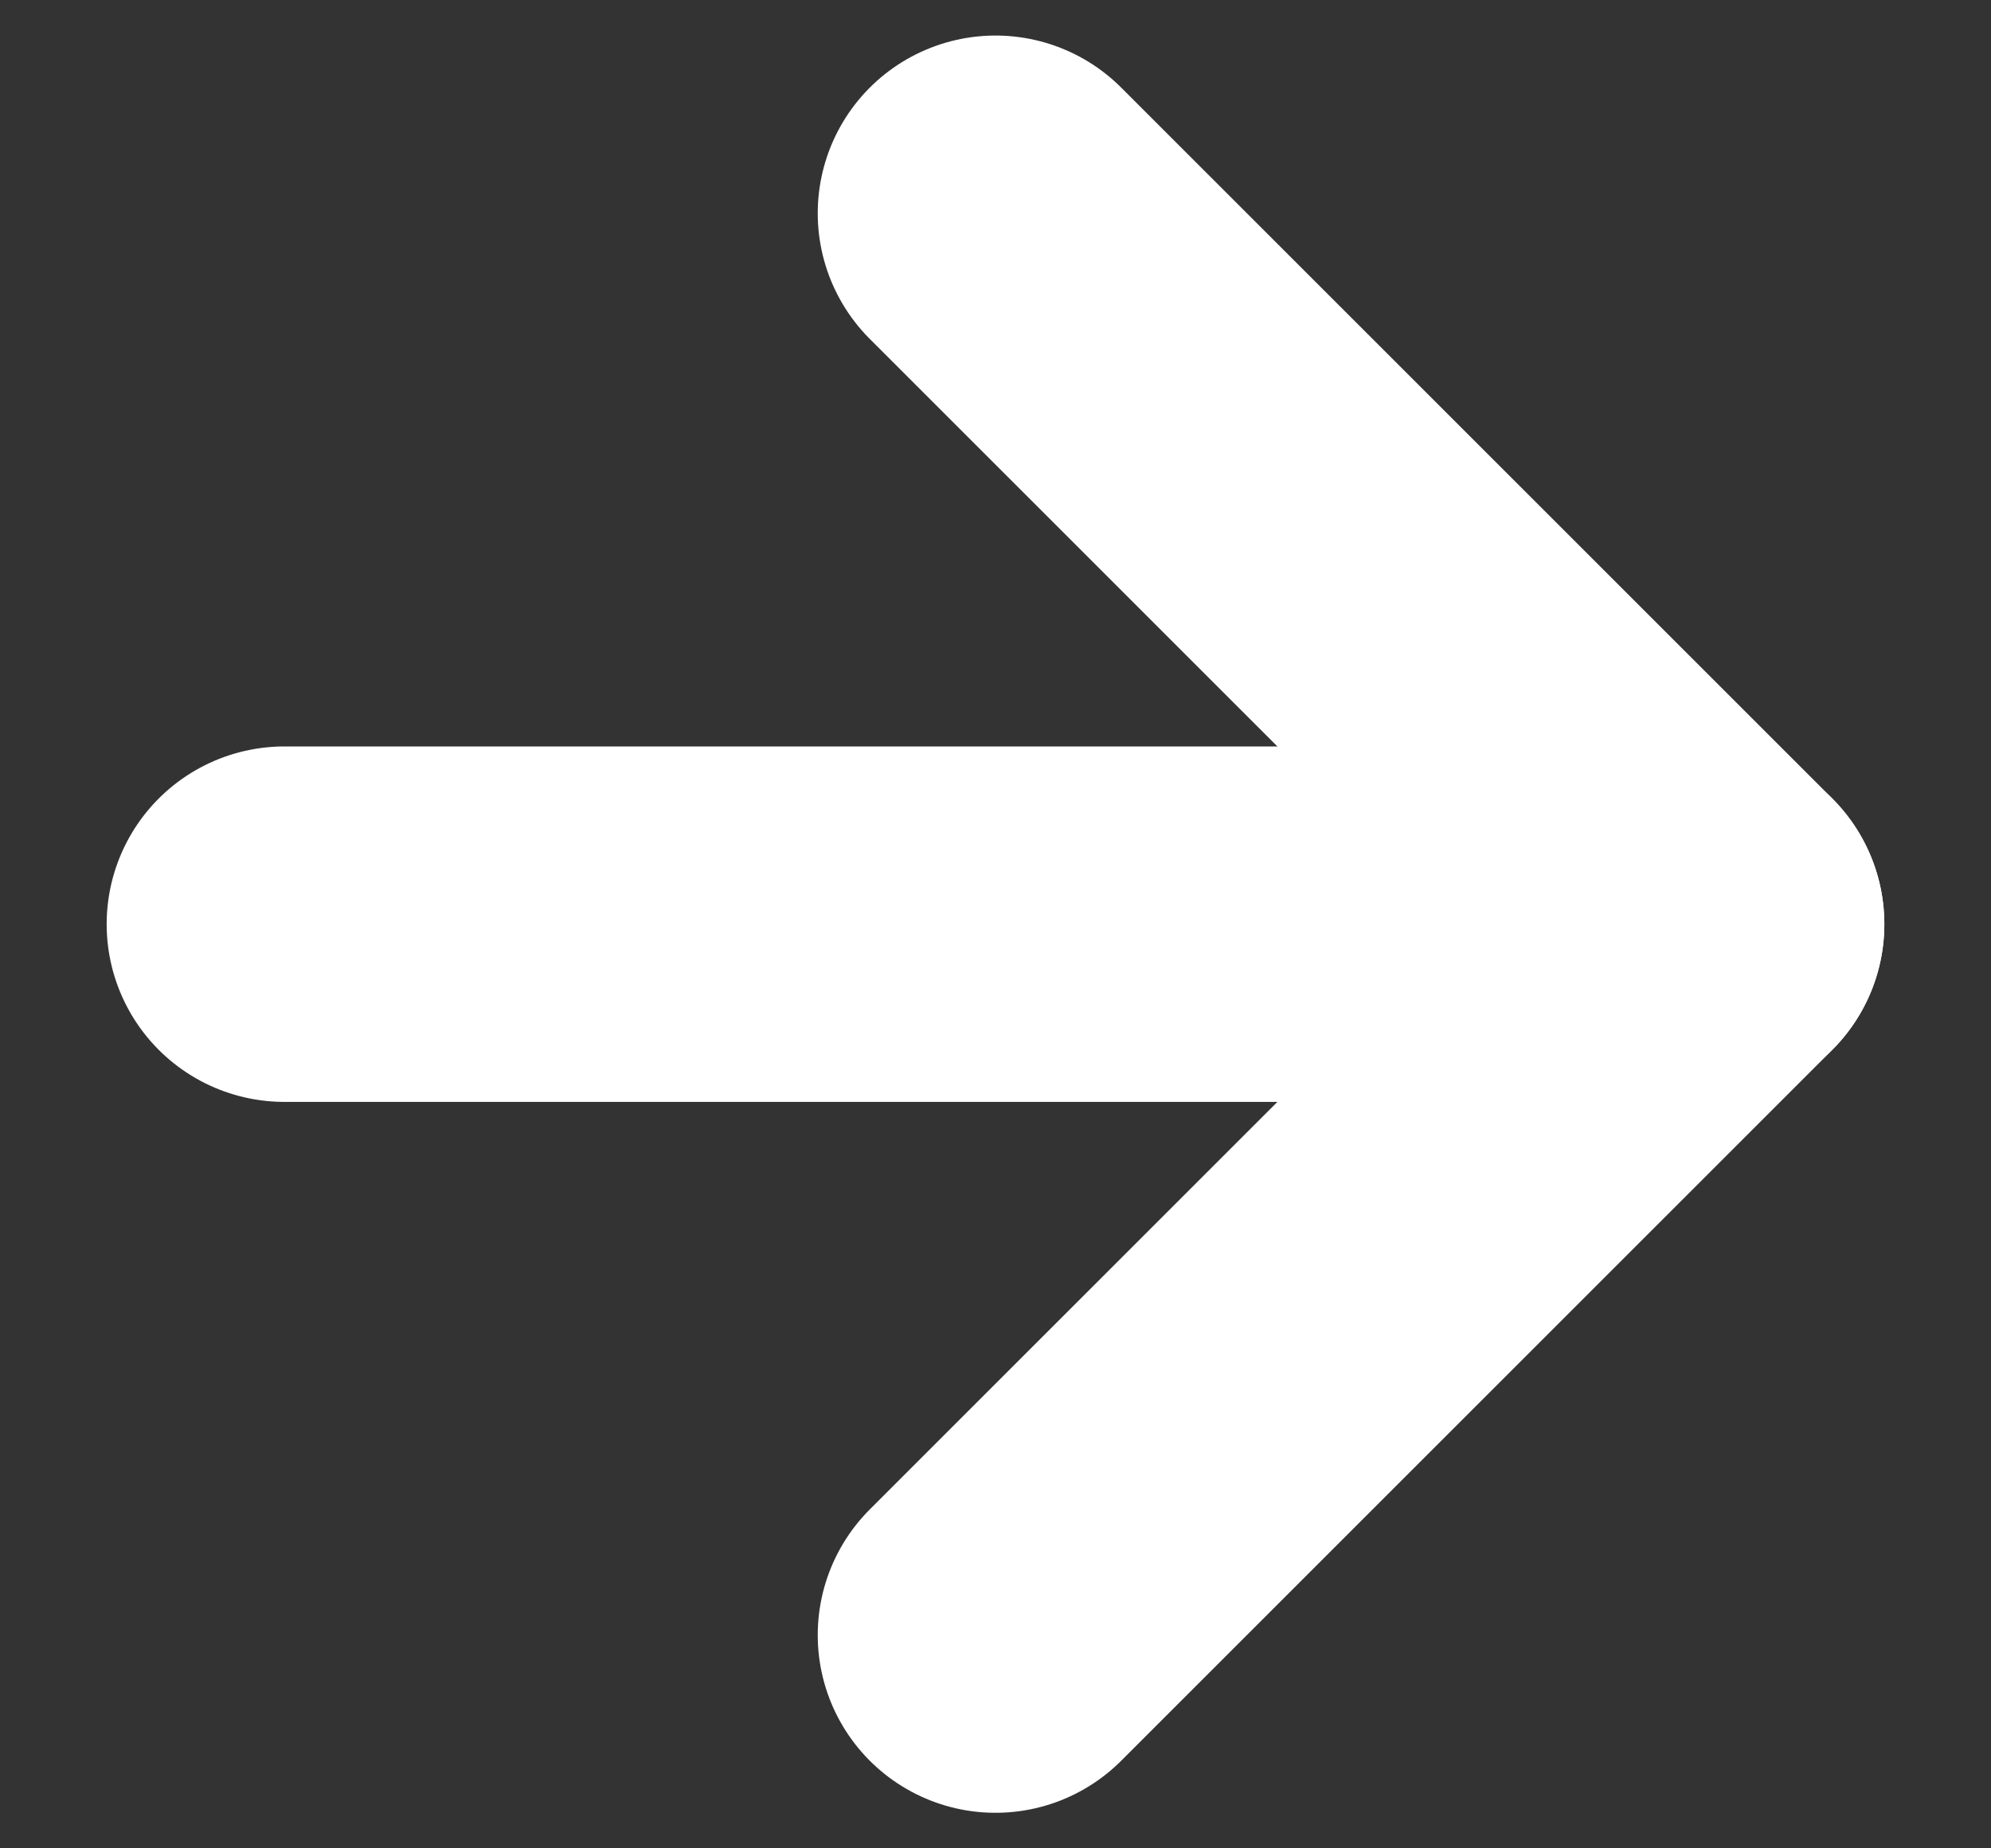 <svg width="14" height="13" viewBox="0 0 14 13" fill="none" xmlns="http://www.w3.org/2000/svg">
<rect x="0" y="0" width="14" height="13" fill="#333333" stroke="none"/>
<path d="M2 6.5H12" stroke="white" stroke-width="2.5" stroke-linecap="round" stroke-linejoin="round"/>
<path d="M7 1.5L12 6.5L7 11.5" stroke="white" stroke-width="2.5" stroke-linecap="round" stroke-linejoin="round"/>
</svg>
